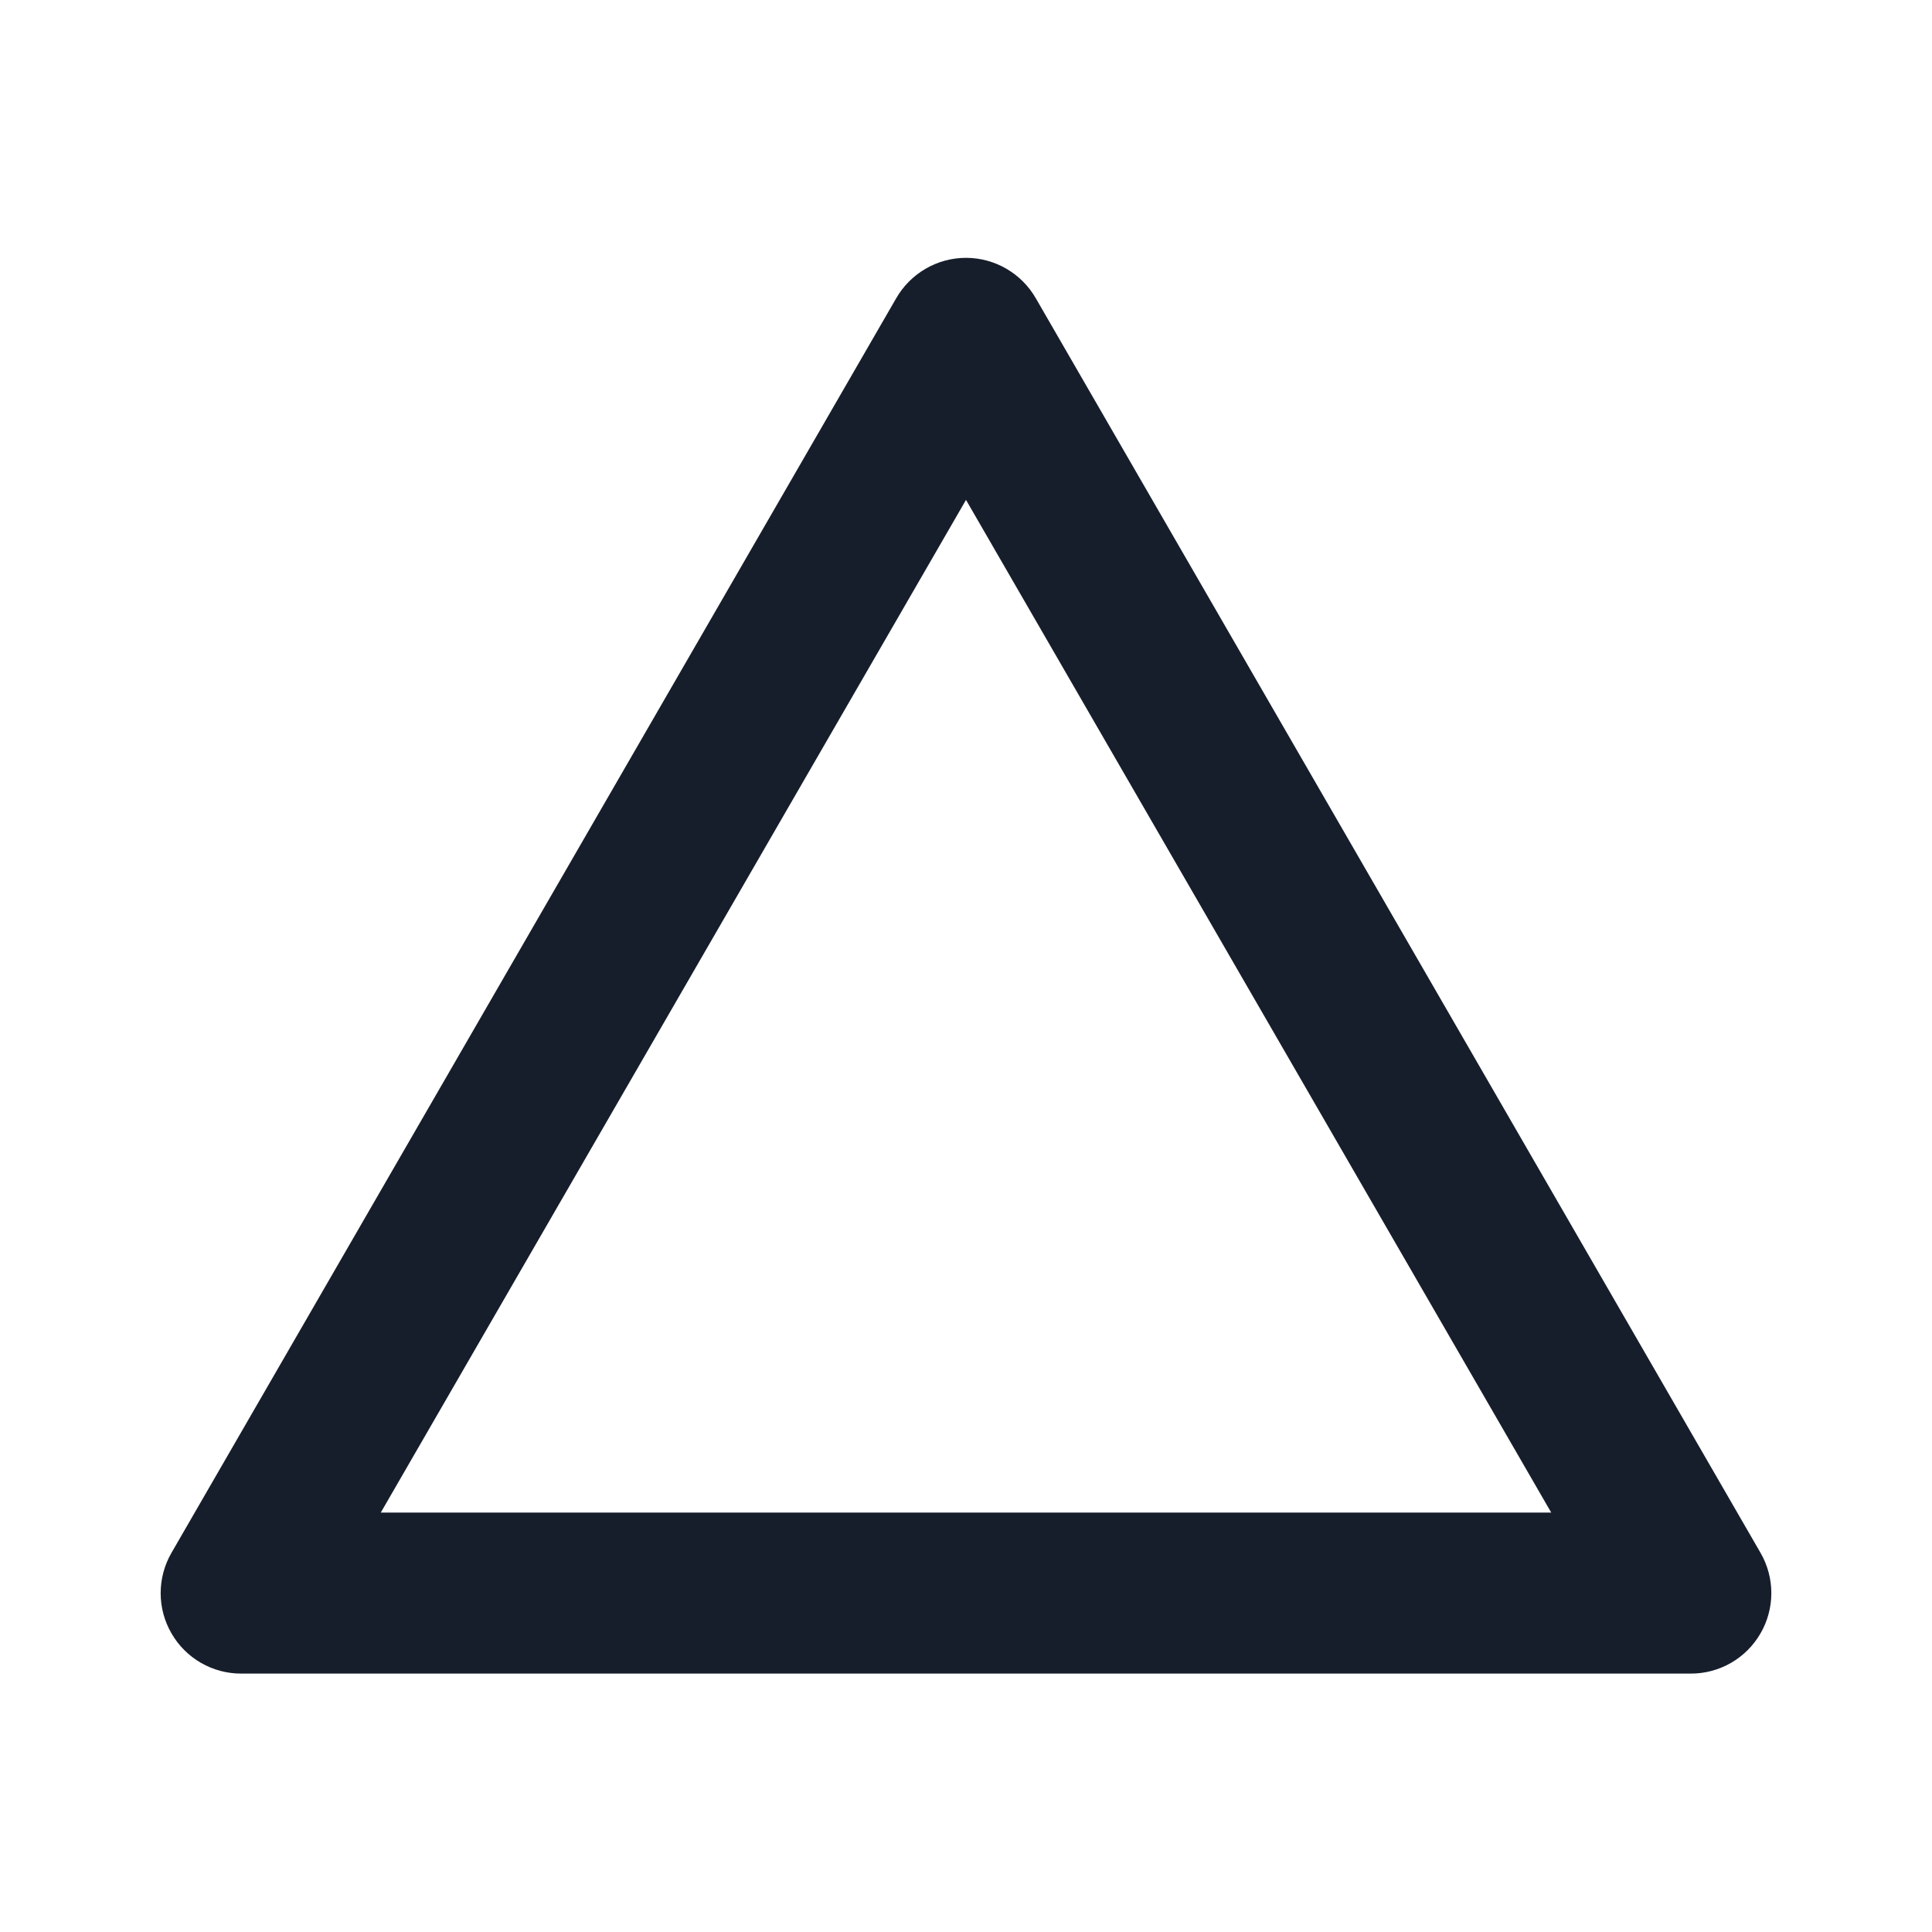 <svg width="24" height="24" viewBox="0 0 24 24" fill="none" xmlns="http://www.w3.org/2000/svg">
<path fill-rule="evenodd" clip-rule="evenodd" d="M21.87 19.29L12.87 3.71C12.692 3.397 12.36 3.203 12 3.203C11.64 3.203 11.308 3.397 11.13 3.71L2.13 19.29C1.951 19.6 1.951 19.981 2.13 20.29C2.309 20.601 2.641 20.792 3 20.79H21C21.359 20.792 21.691 20.601 21.87 20.29C22.049 19.981 22.049 19.6 21.87 19.29ZM4.73 18.79L12 6.21L19.27 18.79H4.73Z" fill="#171E2B"/>
</svg>

